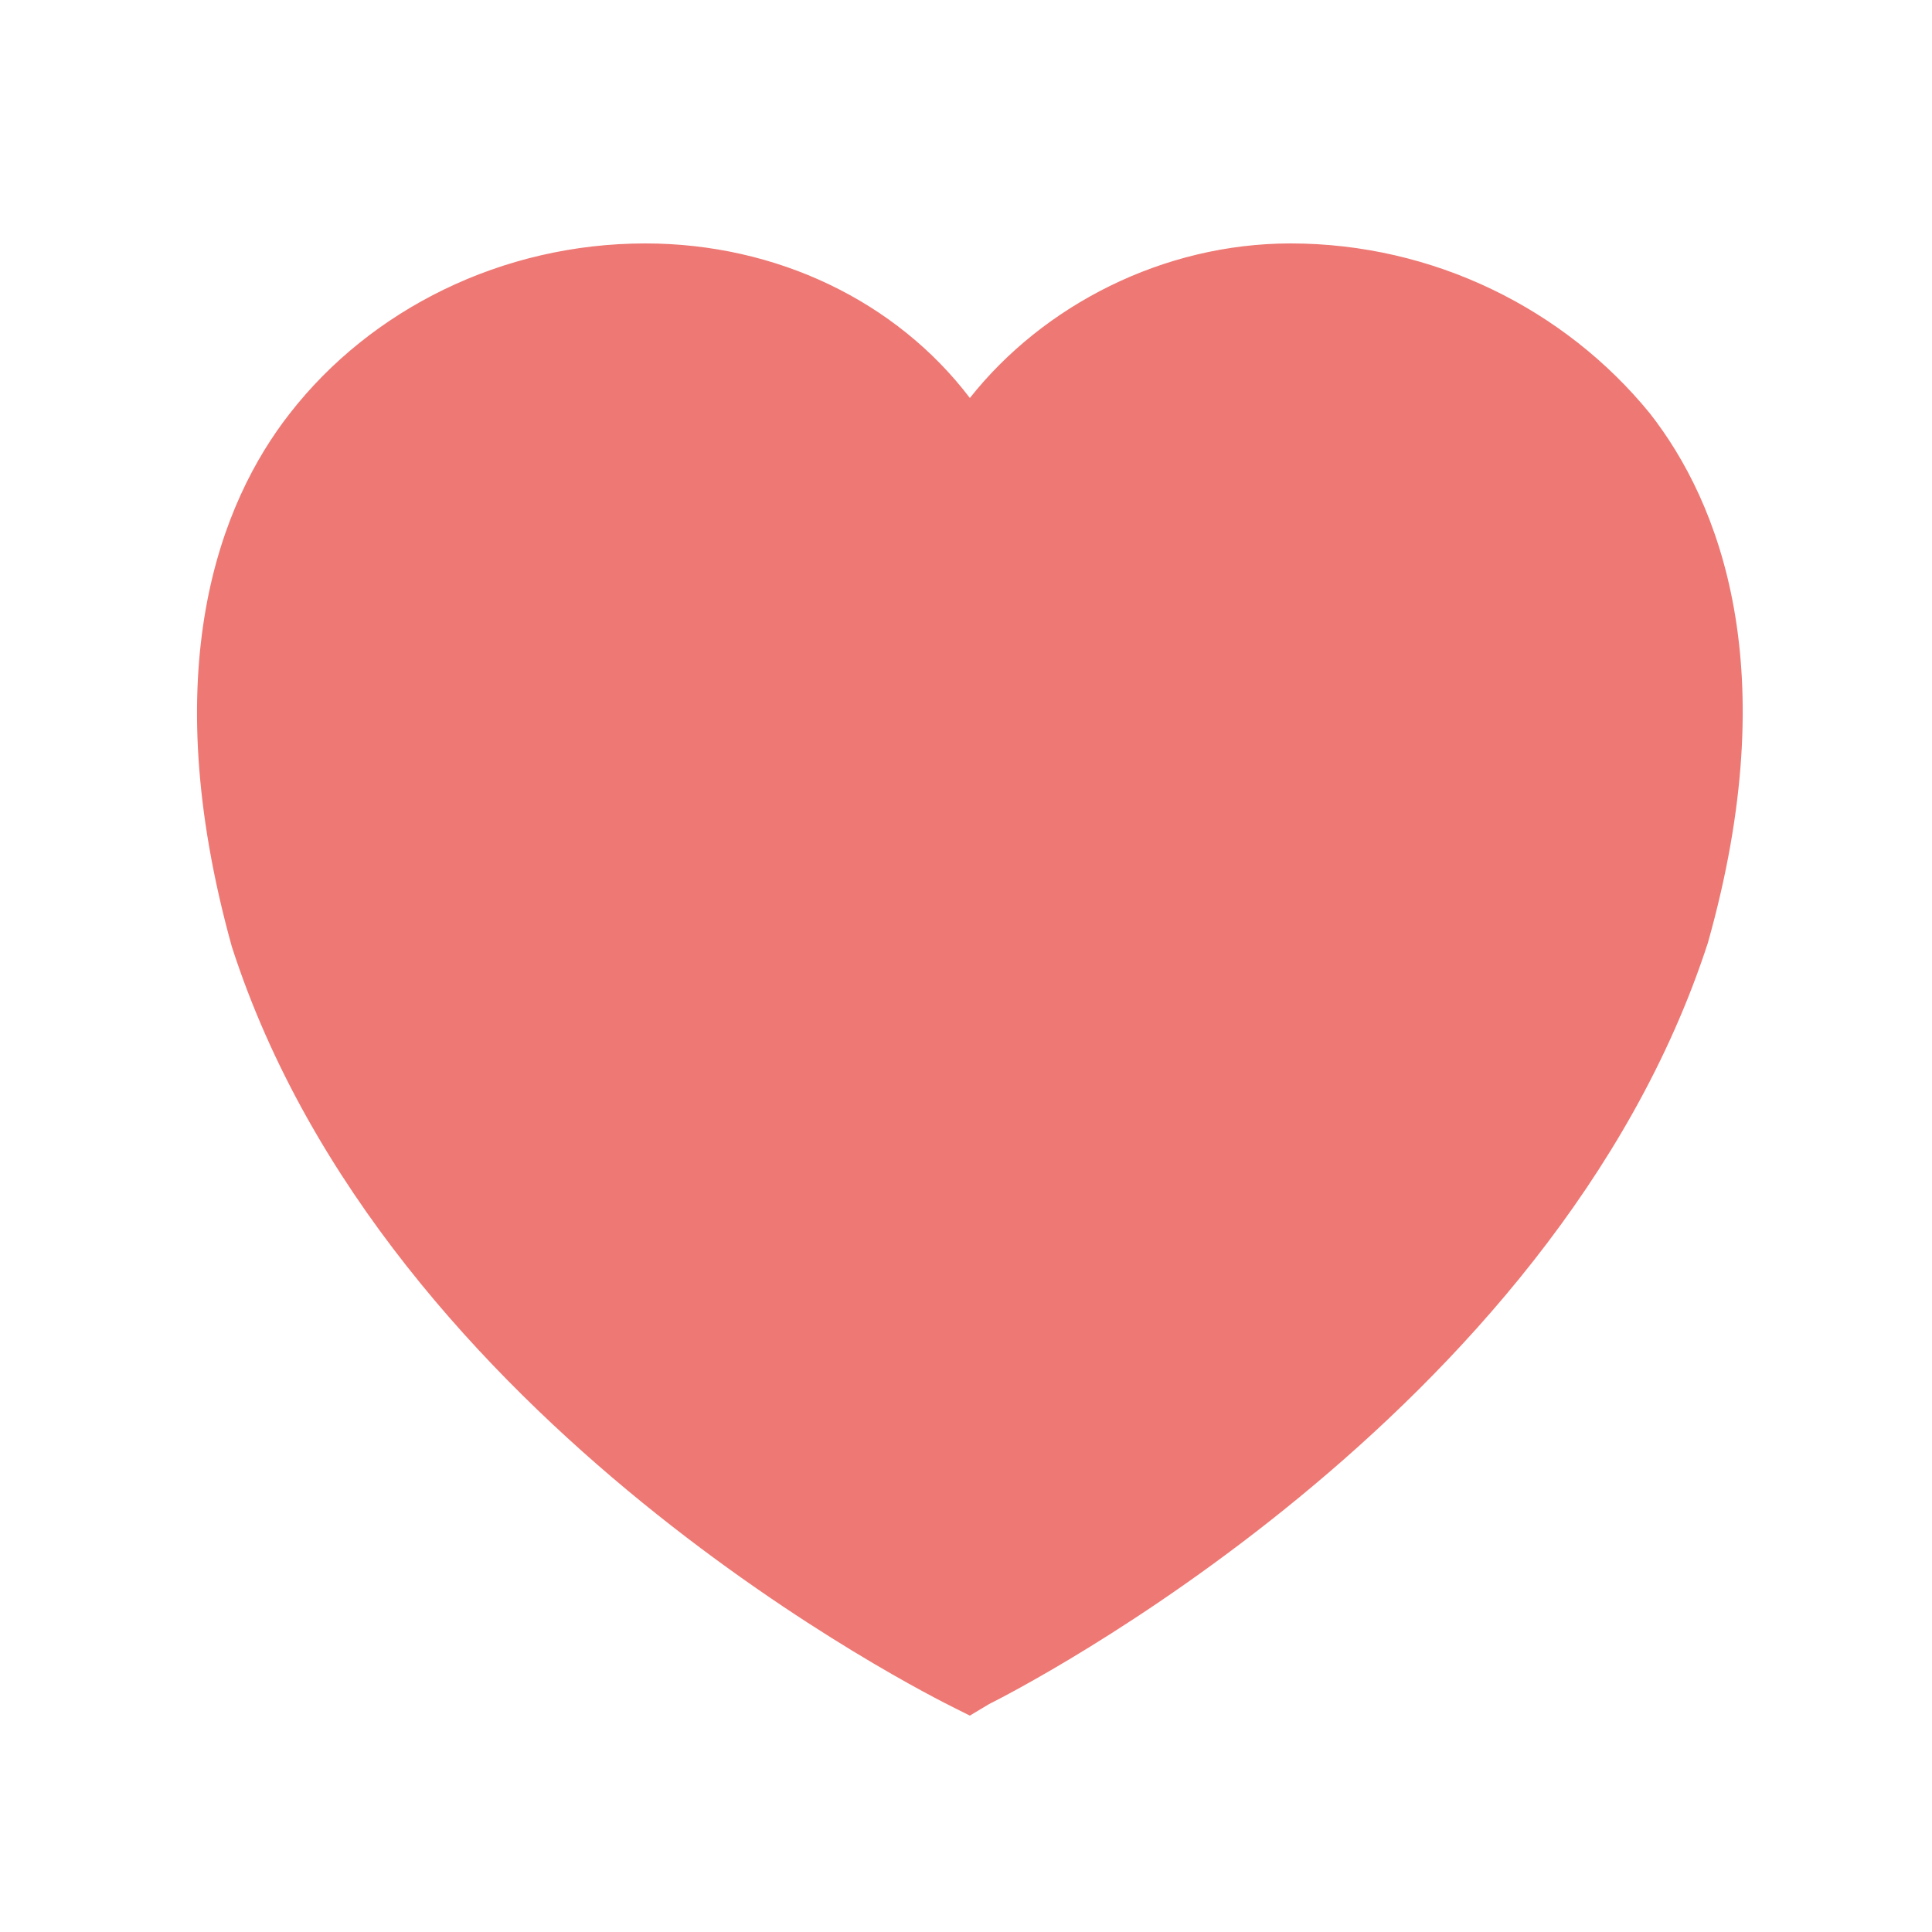 <?xml version="1.0" encoding="utf-8"?>
<!-- Generator: Adobe Illustrator 18.1.1, SVG Export Plug-In . SVG Version: 6.00 Build 0)  -->
<svg version="1.1" id="Layer_1" xmlns="http://www.w3.org/2000/svg" xmlns:xlink="http://www.w3.org/1999/xlink" x="0px" y="0px"
	 viewBox="0 0 50 50" enable-background="new 0 0 50 50" xml:space="preserve">
<path id="back" fill="#EE7873" d="M33.4,7.3c-3.6,0-6.8,1.9-8.3,4.8c-1.5-2.9-4.8-4.8-8.4-4.8c-5.6,0-13.1,4.5-9.7,16.9
	c3.9,12.1,18.1,19.1,18.1,19.1s14.2-7.1,18.1-19.1C46.6,11.8,39,7.3,33.4,7.3z"/>
<g>
	<path id="outline" fill="#EE7873" d="M25.1,44.4l-0.4-0.2C24.1,43.9,10,36.9,6,24.5C4,17.3,5.7,13,7.5,10.7C9.6,8,13,6.3,16.7,6.3
		c3.4,0,6.5,1.5,8.4,4c1.9-2.4,5-4,8.3-4c3.7,0,7.1,1.7,9.3,4.4c1.8,2.3,3.5,6.6,1.5,13.7c-4,12.3-18,19.4-18.6,19.7L25.1,44.4z
		 M16.7,8.3c-3,0-5.9,1.3-7.6,3.6c-2.1,2.8-2.5,7-1.2,12C11.2,34.2,22.6,40.8,25,42.1c2.4-1.3,13.8-8,17.2-18.3
		c1.4-5,1-9.1-1.2-11.9c-1.7-2.3-4.6-3.6-7.7-3.6c-3.2,0-6.1,1.7-7.4,4.3L25,14.3l-0.9-1.7C22.9,10,19.9,8.3,16.7,8.3z"/>
</g>
</svg>

